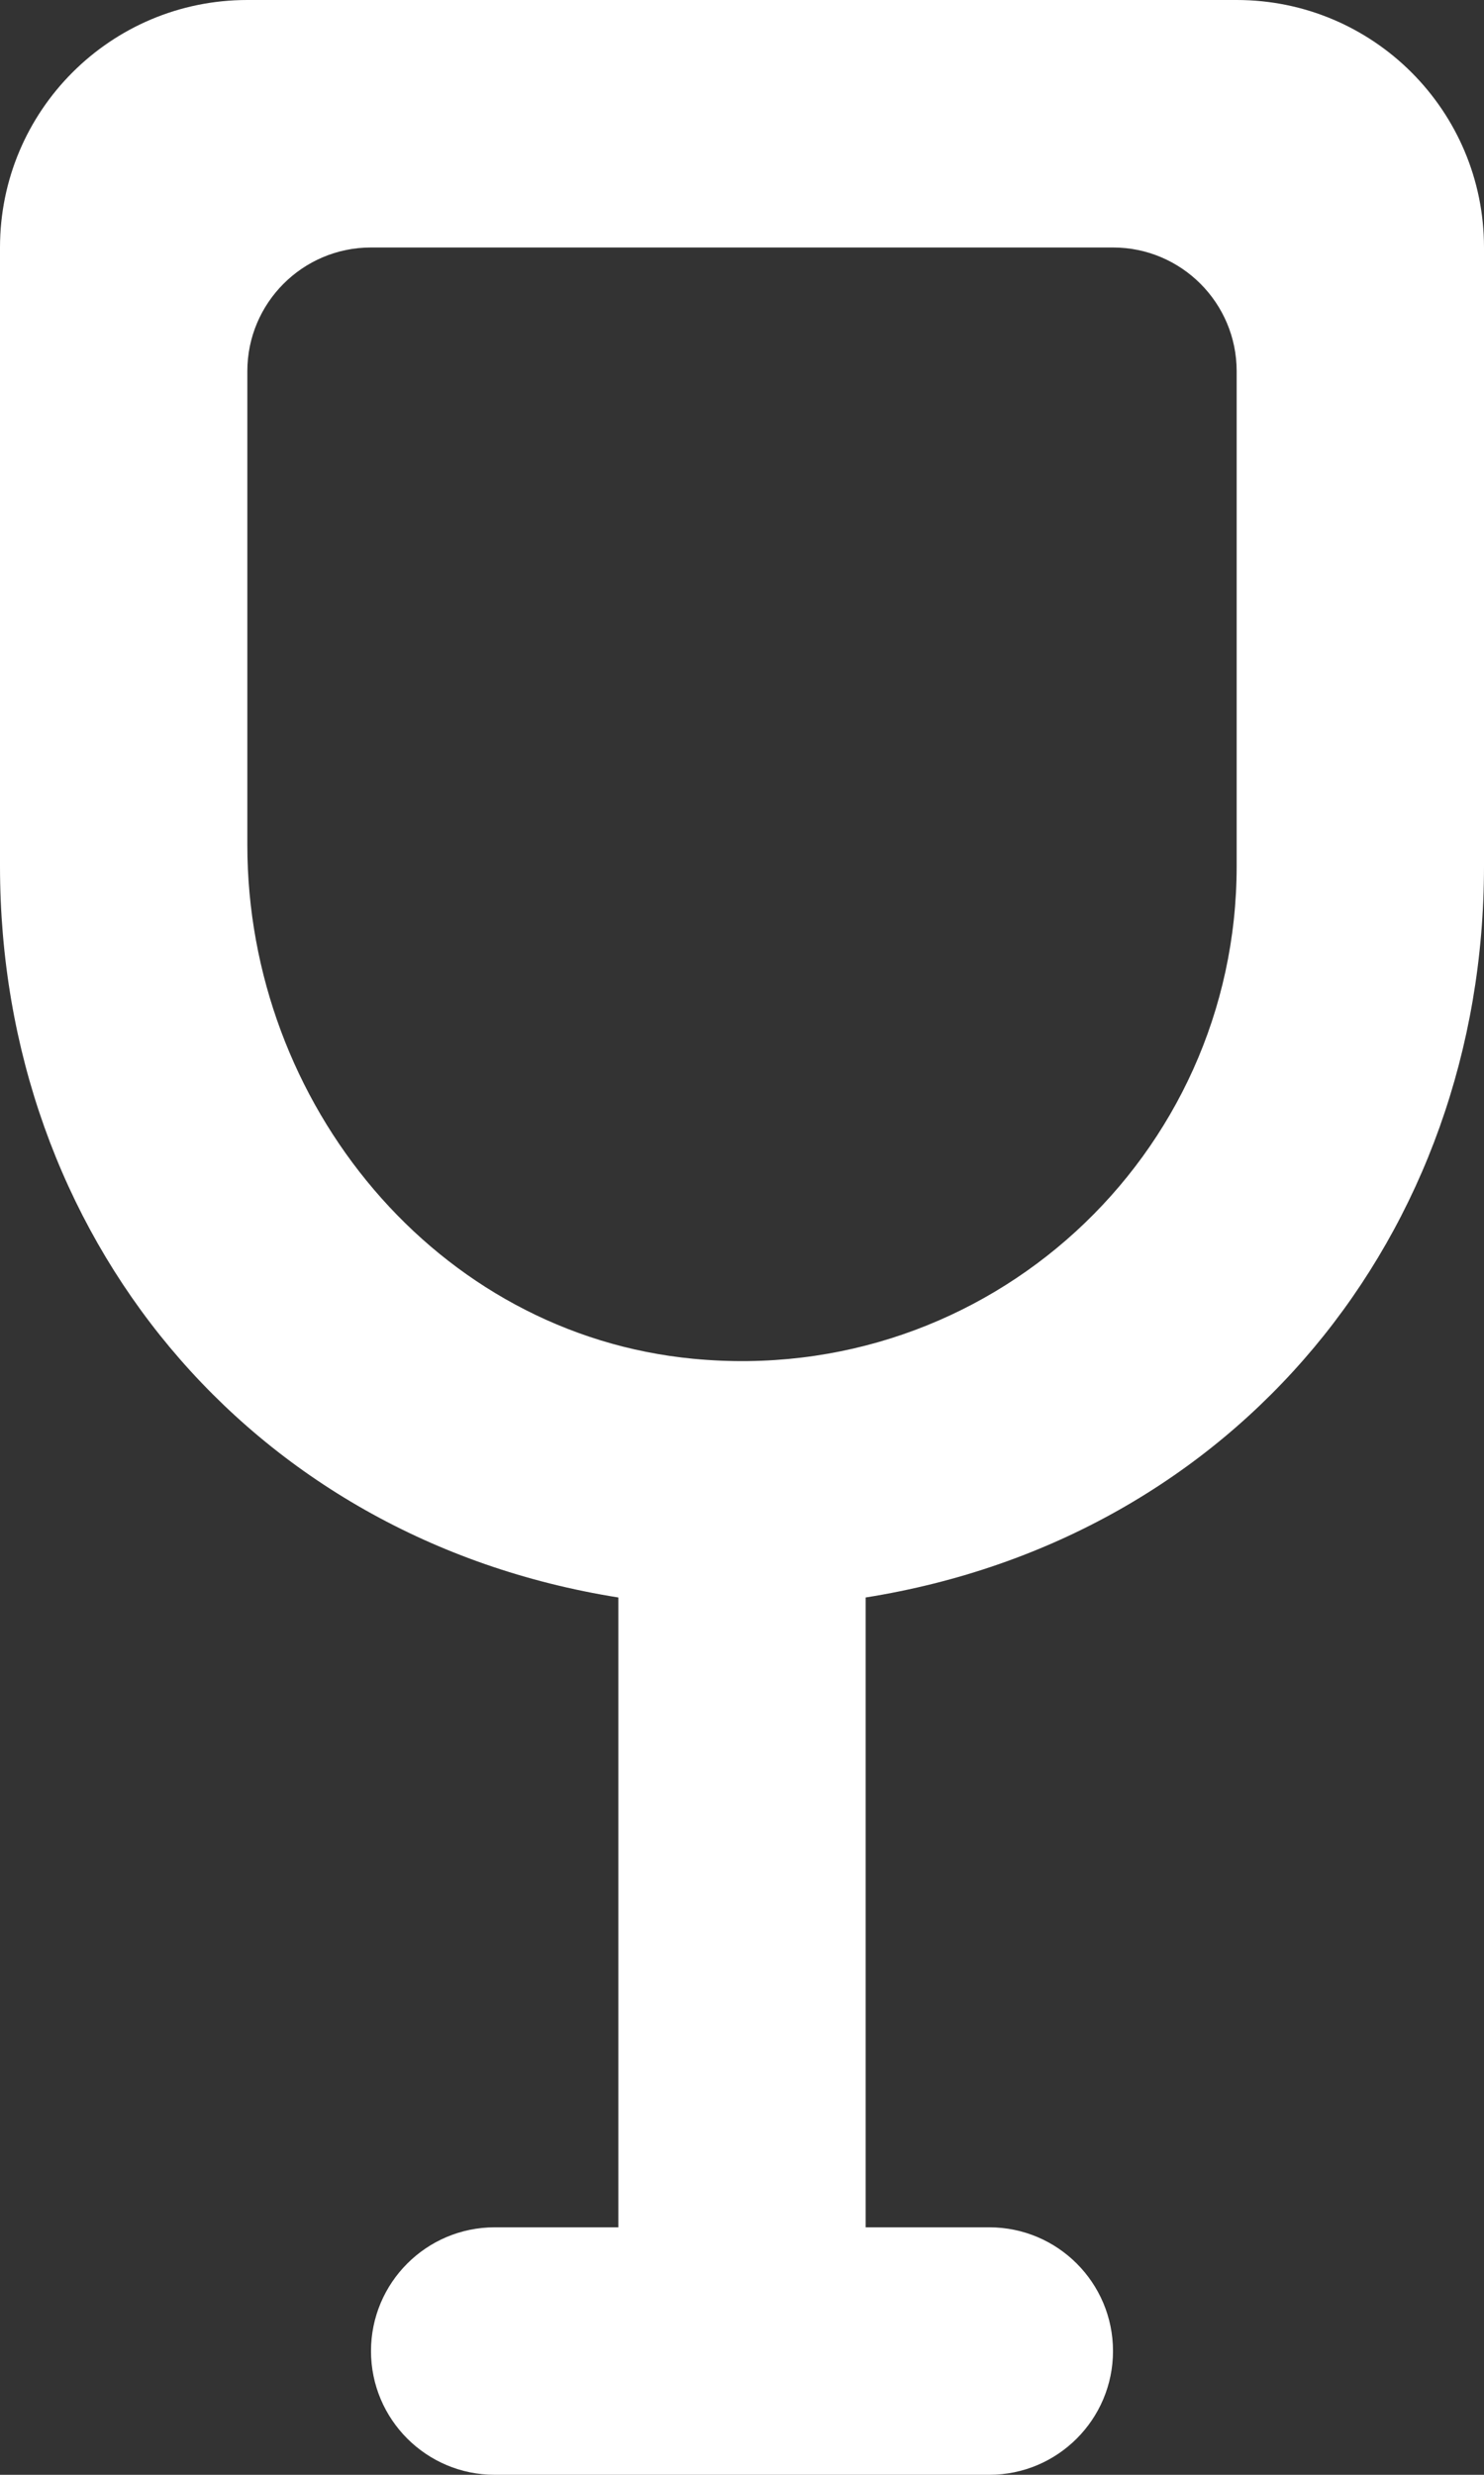 <?xml version="1.0" encoding="UTF-8" standalone="no"?>
<svg width="12px" height="20px" viewBox="0 0 12 20" version="1.1" xmlns="http://www.w3.org/2000/svg" xmlns:xlink="http://www.w3.org/1999/xlink">
    <rect x="0" y="0" width="12" height="20" fill="#333333" stroke="none"/>
    <!-- Generator: Sketch 3.8.1 (29687) - http://www.bohemiancoding.com/sketch -->
    <title>drink_round [#682]</title>
    <desc>Created with Sketch.</desc>
    <defs></defs>
    <g id="Page-1" stroke="none" stroke-width="1" fill="none" fill-rule="evenodd">
        <g id="Dribbble-Dark-Preview" transform="translate(-304, -5159)" fill="#FFFFFF">
            <g id="icons" transform="translate(56, 160)">
                <path d="M258,5006 C258,5008.339 255.993,5010.209 253.607,5009.981 C251.527,5009.783 250,5007.917 250,5005.828 L250,5002 C250,5001.448 250.448,5001 251,5001 L257,5001 C257.552,5001 258,5001.448 258,5002 L258,5006 Z M250,4999 C248.895,4999 248,4999.895 248,5001 L248,5006 C248,5008.972 250,5011.433 253,5011.91 L253,5017 L252,5017 C251.448,5017 251,5017.448 251,5018 C251,5018.552 251.448,5019 252,5019 L256,5019 C256.552,5019 257,5018.552 257,5018 C257,5017.448 256.552,5017 256,5017 L255,5017 L255,5011.91 C258,5011.433 260,5008.972 260,5006 L260,5001 C260,4999.895 259.105,4999 258,4999 L250,4999 Z" id="drink_round-[#682]"></path>
            </g>
        </g>
    </g>
</svg>